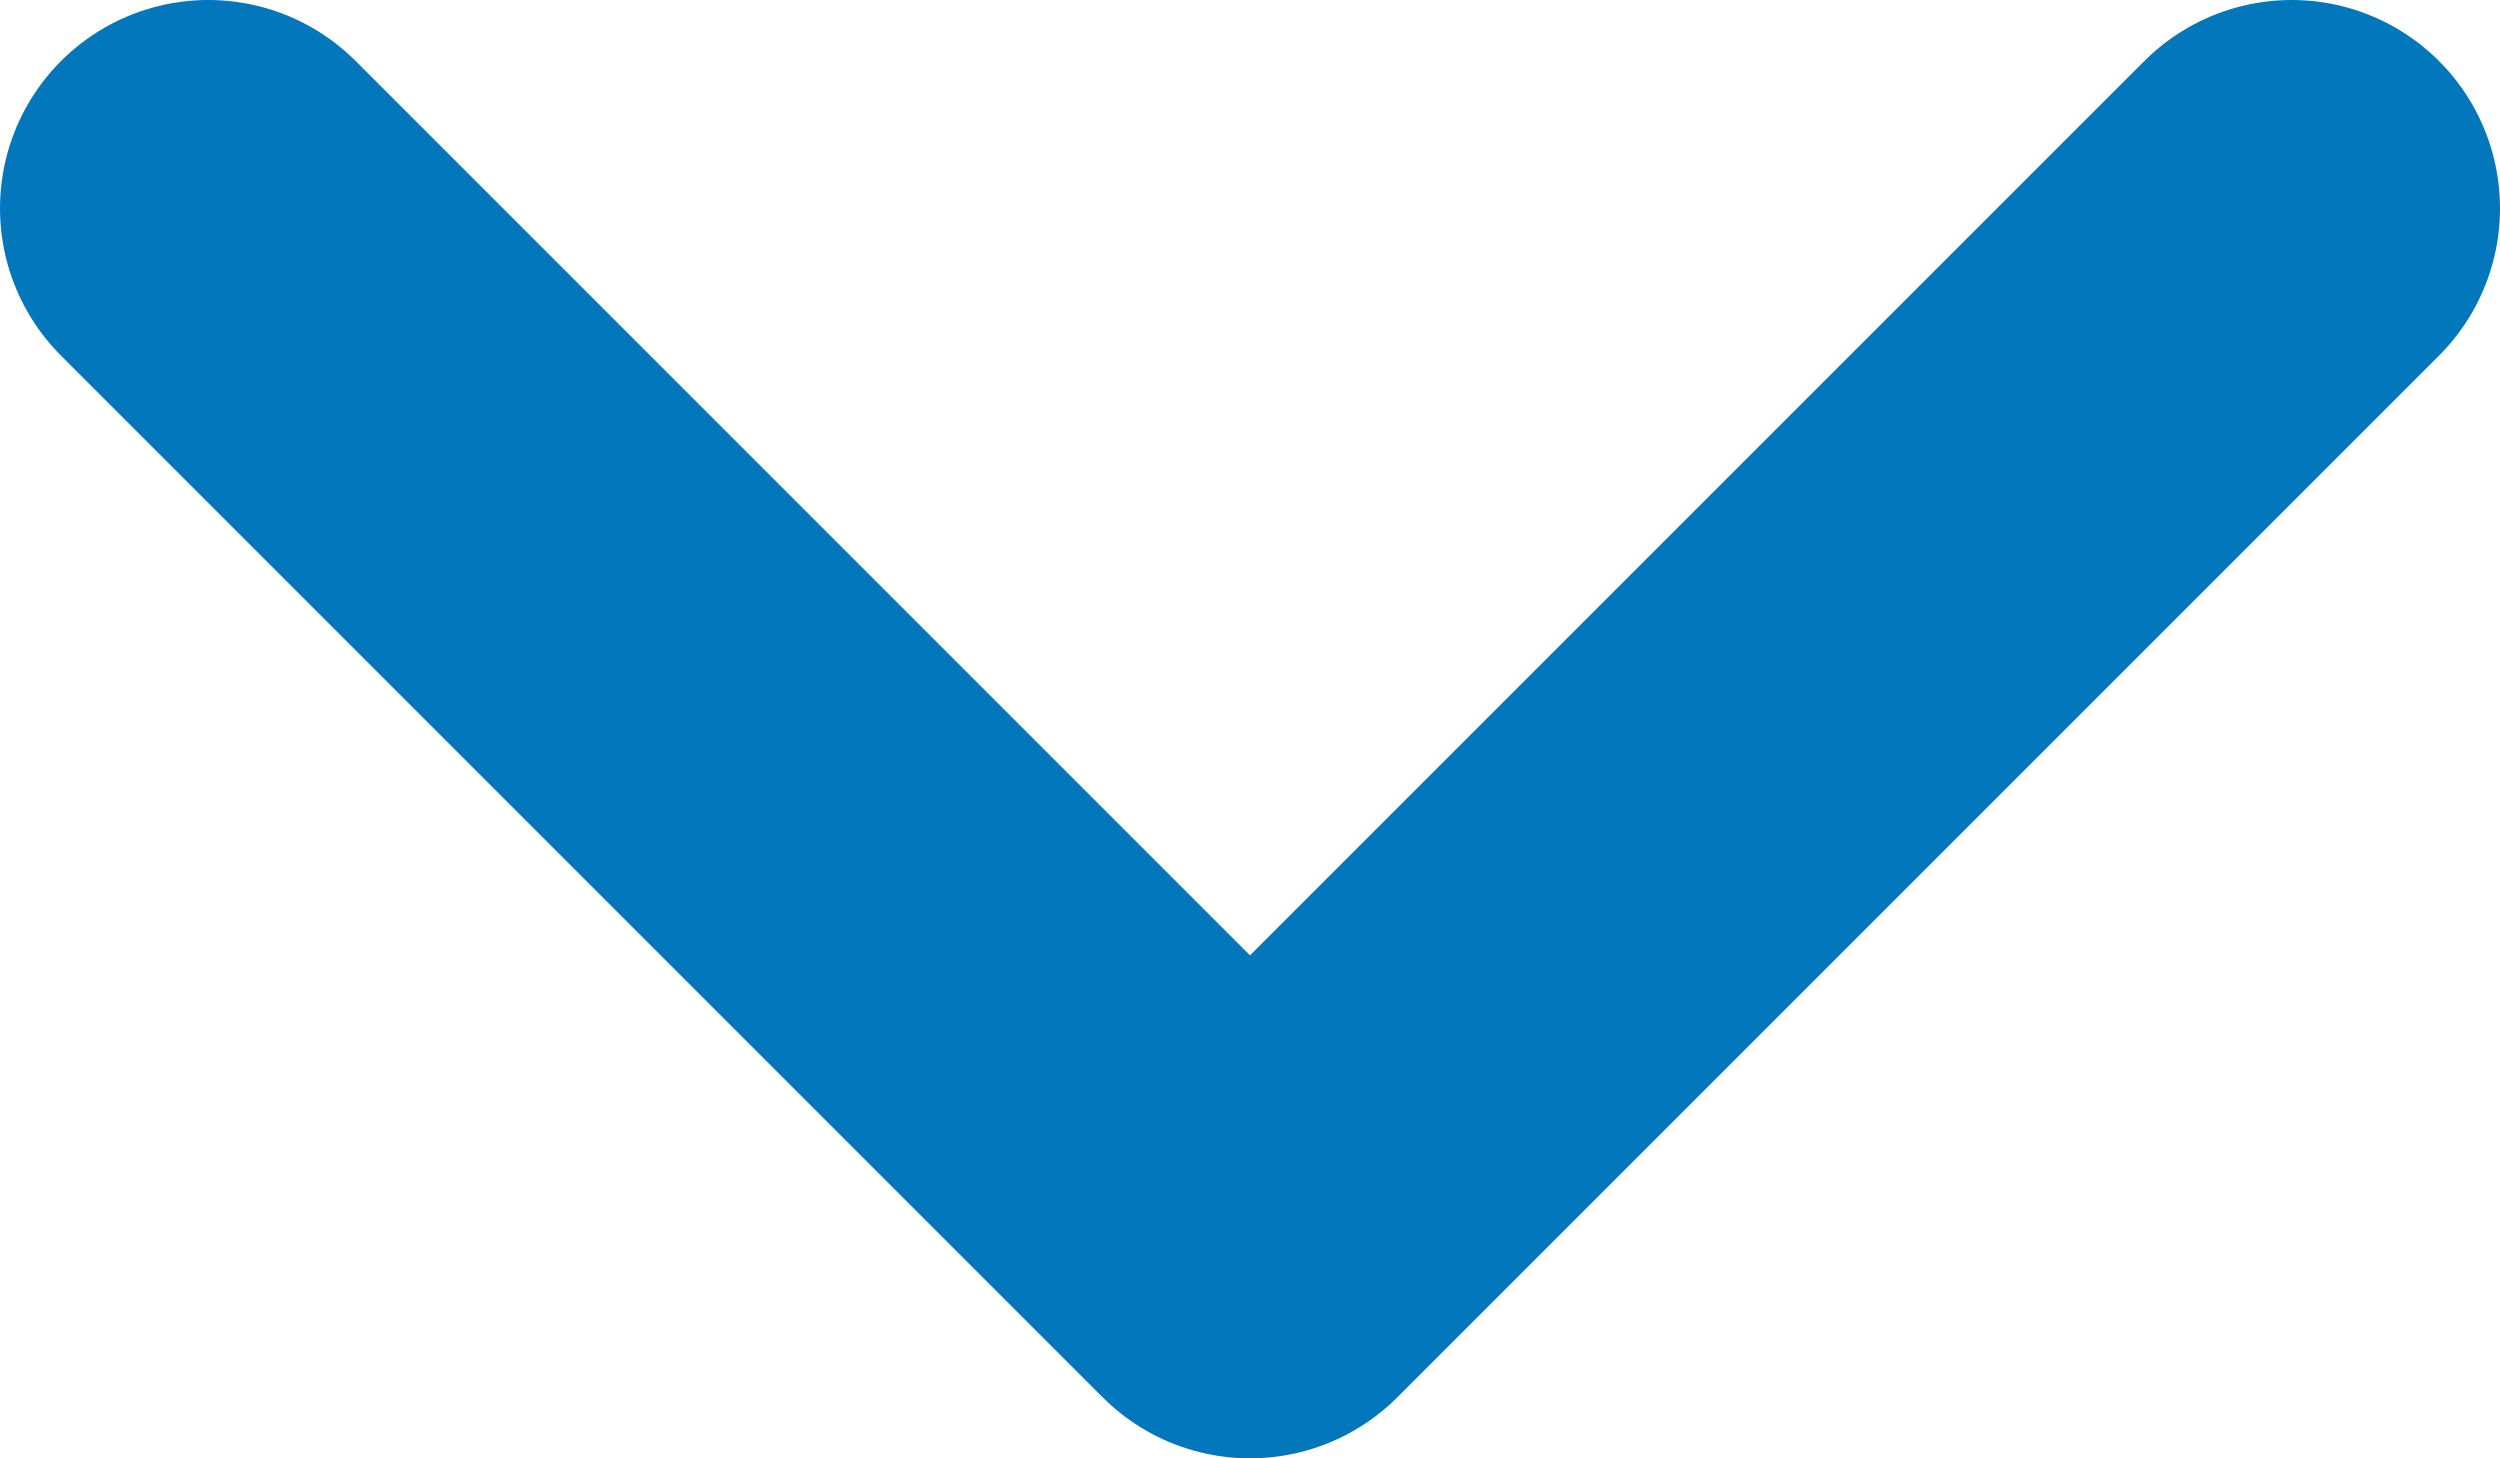 <svg width="12" height="7" viewBox="0 0 12 7" fill="none" xmlns="http://www.w3.org/2000/svg">
<path d="M1 1L6 6L11 1" stroke="#0377BB" stroke-width="2" stroke-linecap="round" stroke-linejoin="round"/>
</svg>
